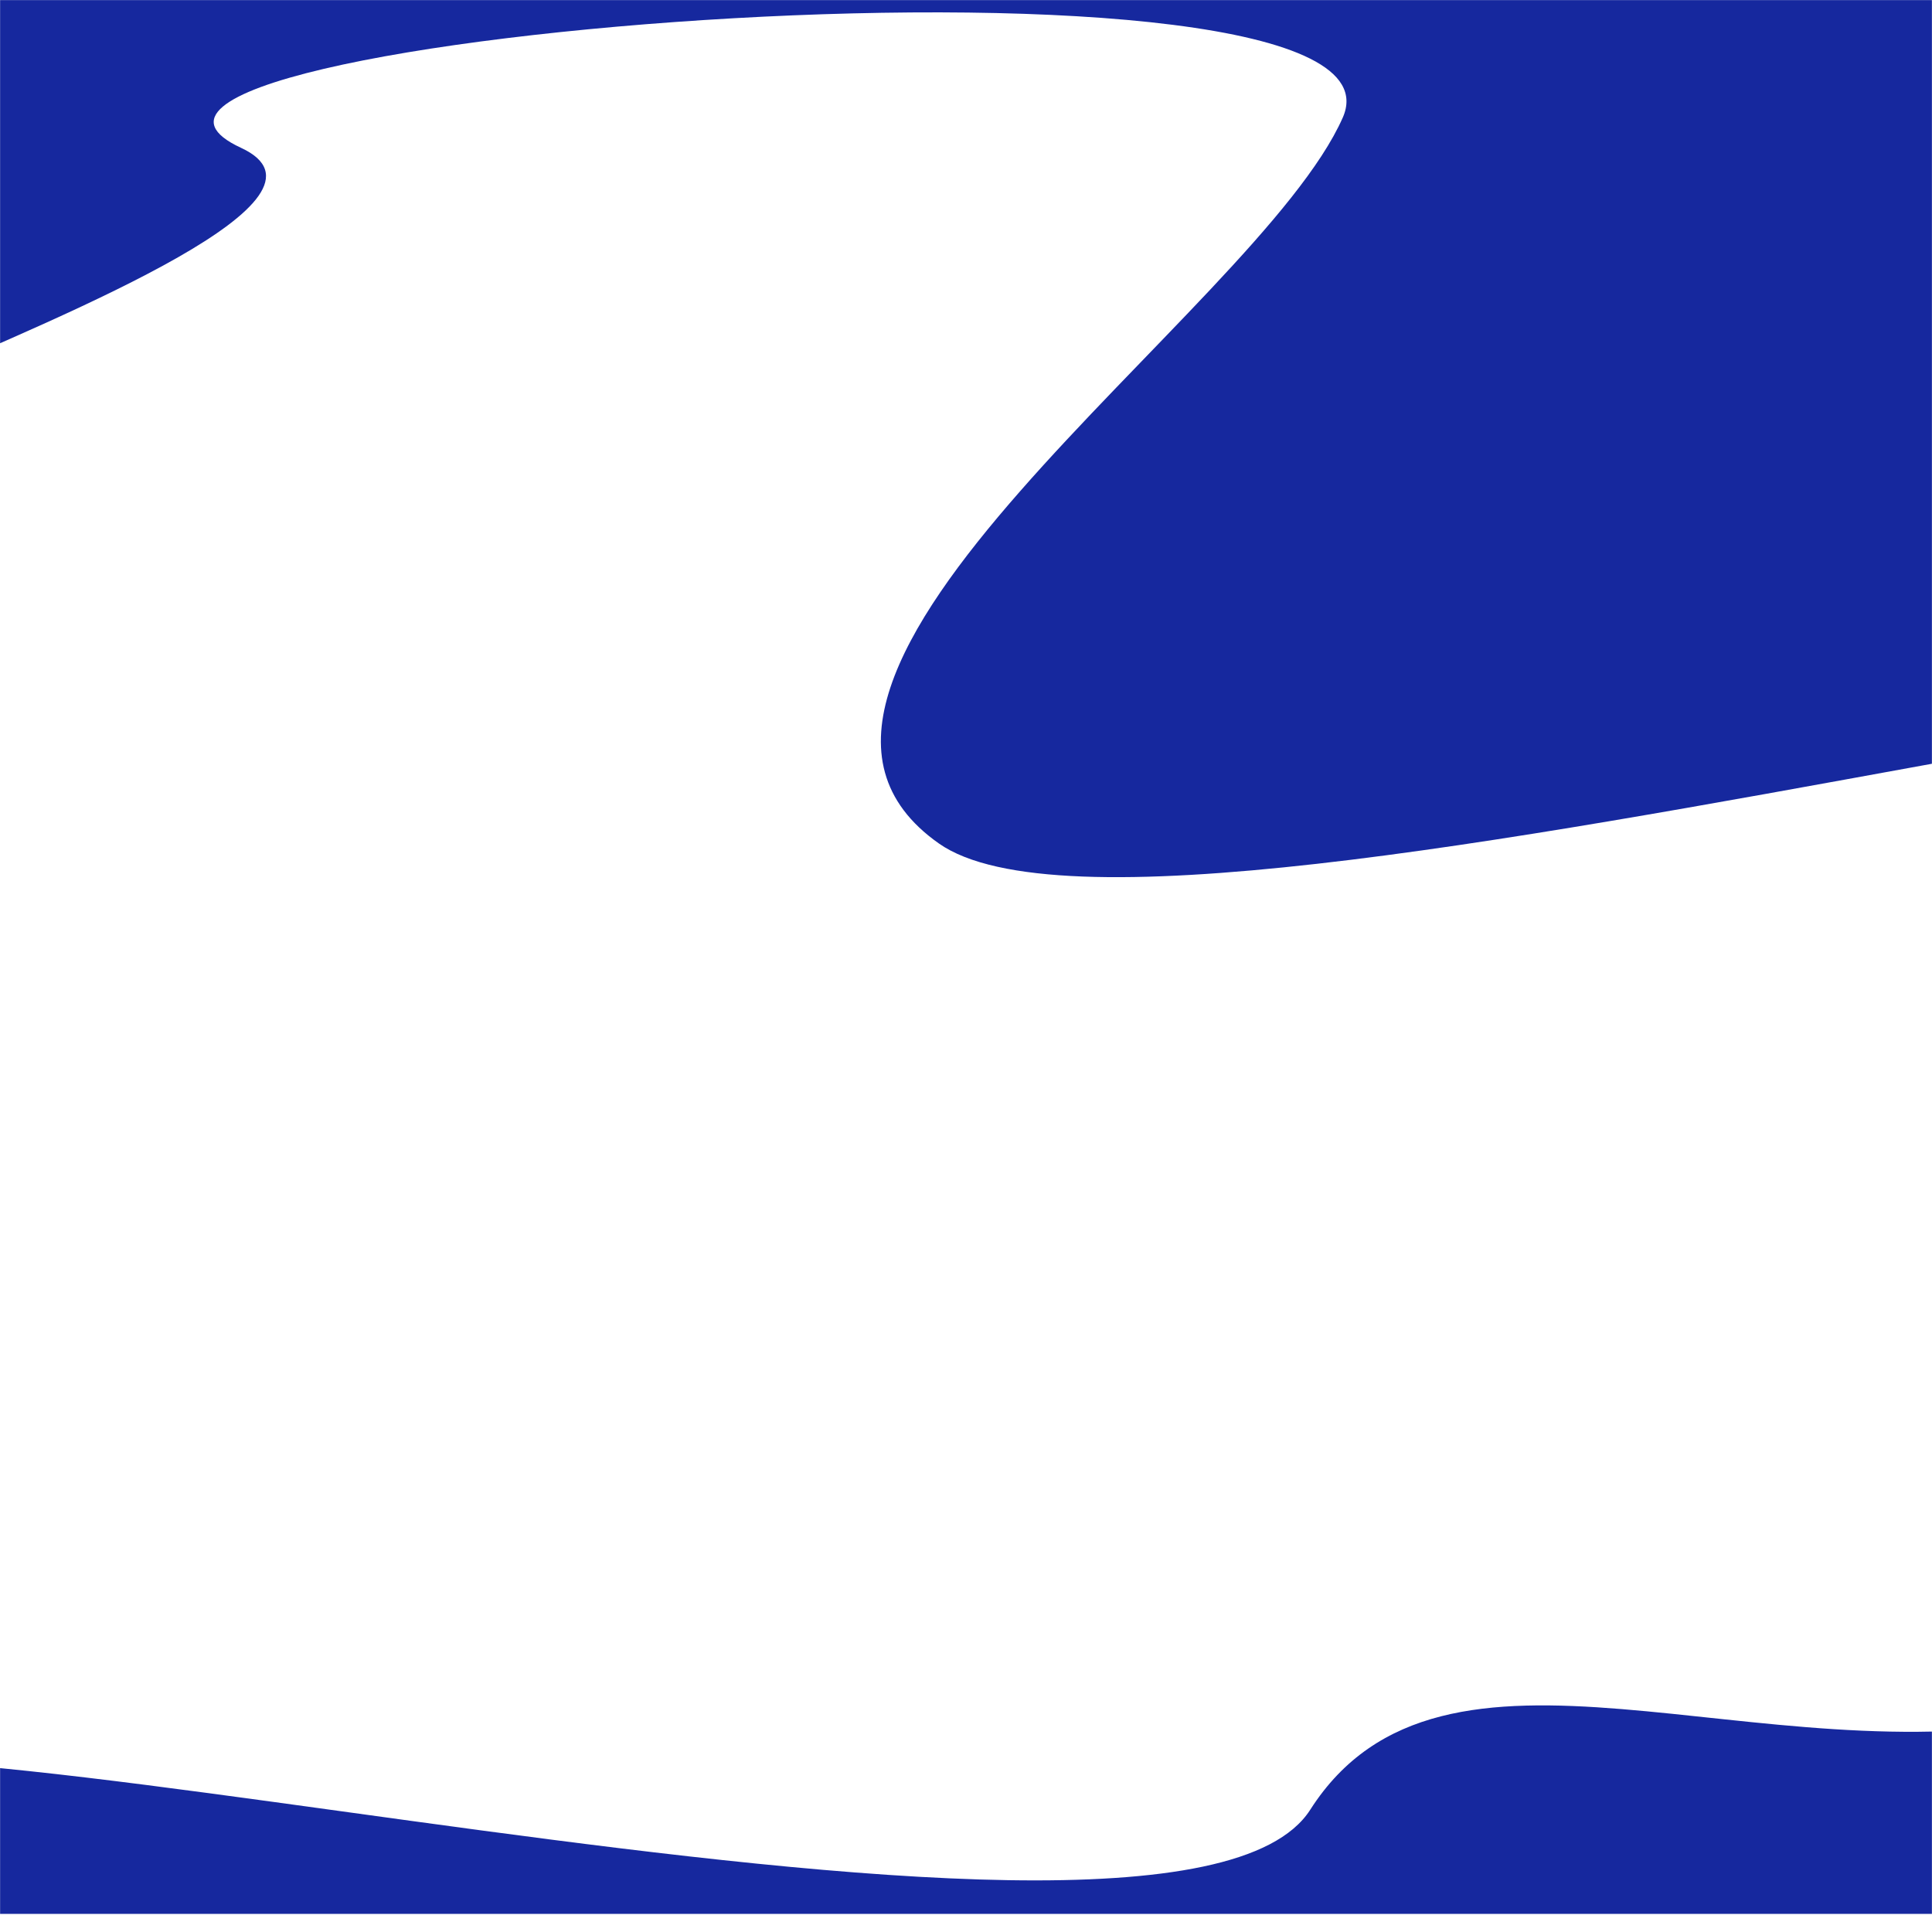 <svg width="1920" height="1903" viewBox="0 0 1920 1903" fill="none" xmlns="http://www.w3.org/2000/svg">
<mask id="mask0_226_91" style="mask-type:alpha" maskUnits="userSpaceOnUse" x="0" y="0" width="1920" height="1903">
<rect width="1920" height="1902.01" fill="#D9D9D9"/>
</mask>
<g mask="url(#mask0_226_91)">
<path fill-rule="evenodd" clip-rule="evenodd" d="M-452 418.816L-90.239 380.442C73.537 308.796 348.37 197.316 239.565 146.936C0.521 36.251 1419.44 -75.853 1334.44 116.837C1249.43 309.528 698.585 673.43 933.048 838.23C1164.42 1000.86 2711.56 506.802 2736.74 722.205C2761.92 937.608 2415.25 1631.96 2047.73 1707.2C1746.05 1768.97 1434.41 1591.68 1302.11 1798.48C1161.45 2018.34 -237.591 1638.68 -256.789 1781.49L1731.23 3016L3378 1085.91L3303.13 1049.06C3230.84 1013.48 3083.68 941.048 2936.52 868.614C2786.78 794.91 2991.55 300.903 2844.39 228.469C2697.23 156.036 2494.91 88.353 2347.75 15.92C2200.59 -56.514 2030.9 -48.628 1883.74 -121.061C1736.58 -193.495 1642.29 -149.266 1495.13 -221.7C1347.97 -294.133 871.118 -147.995 721.376 -221.7C574.216 -294.133 427.056 -366.567 354.767 -402.148L279.896 -439L-452 418.816Z" fill="#16289E"/>
</g>
</svg>
